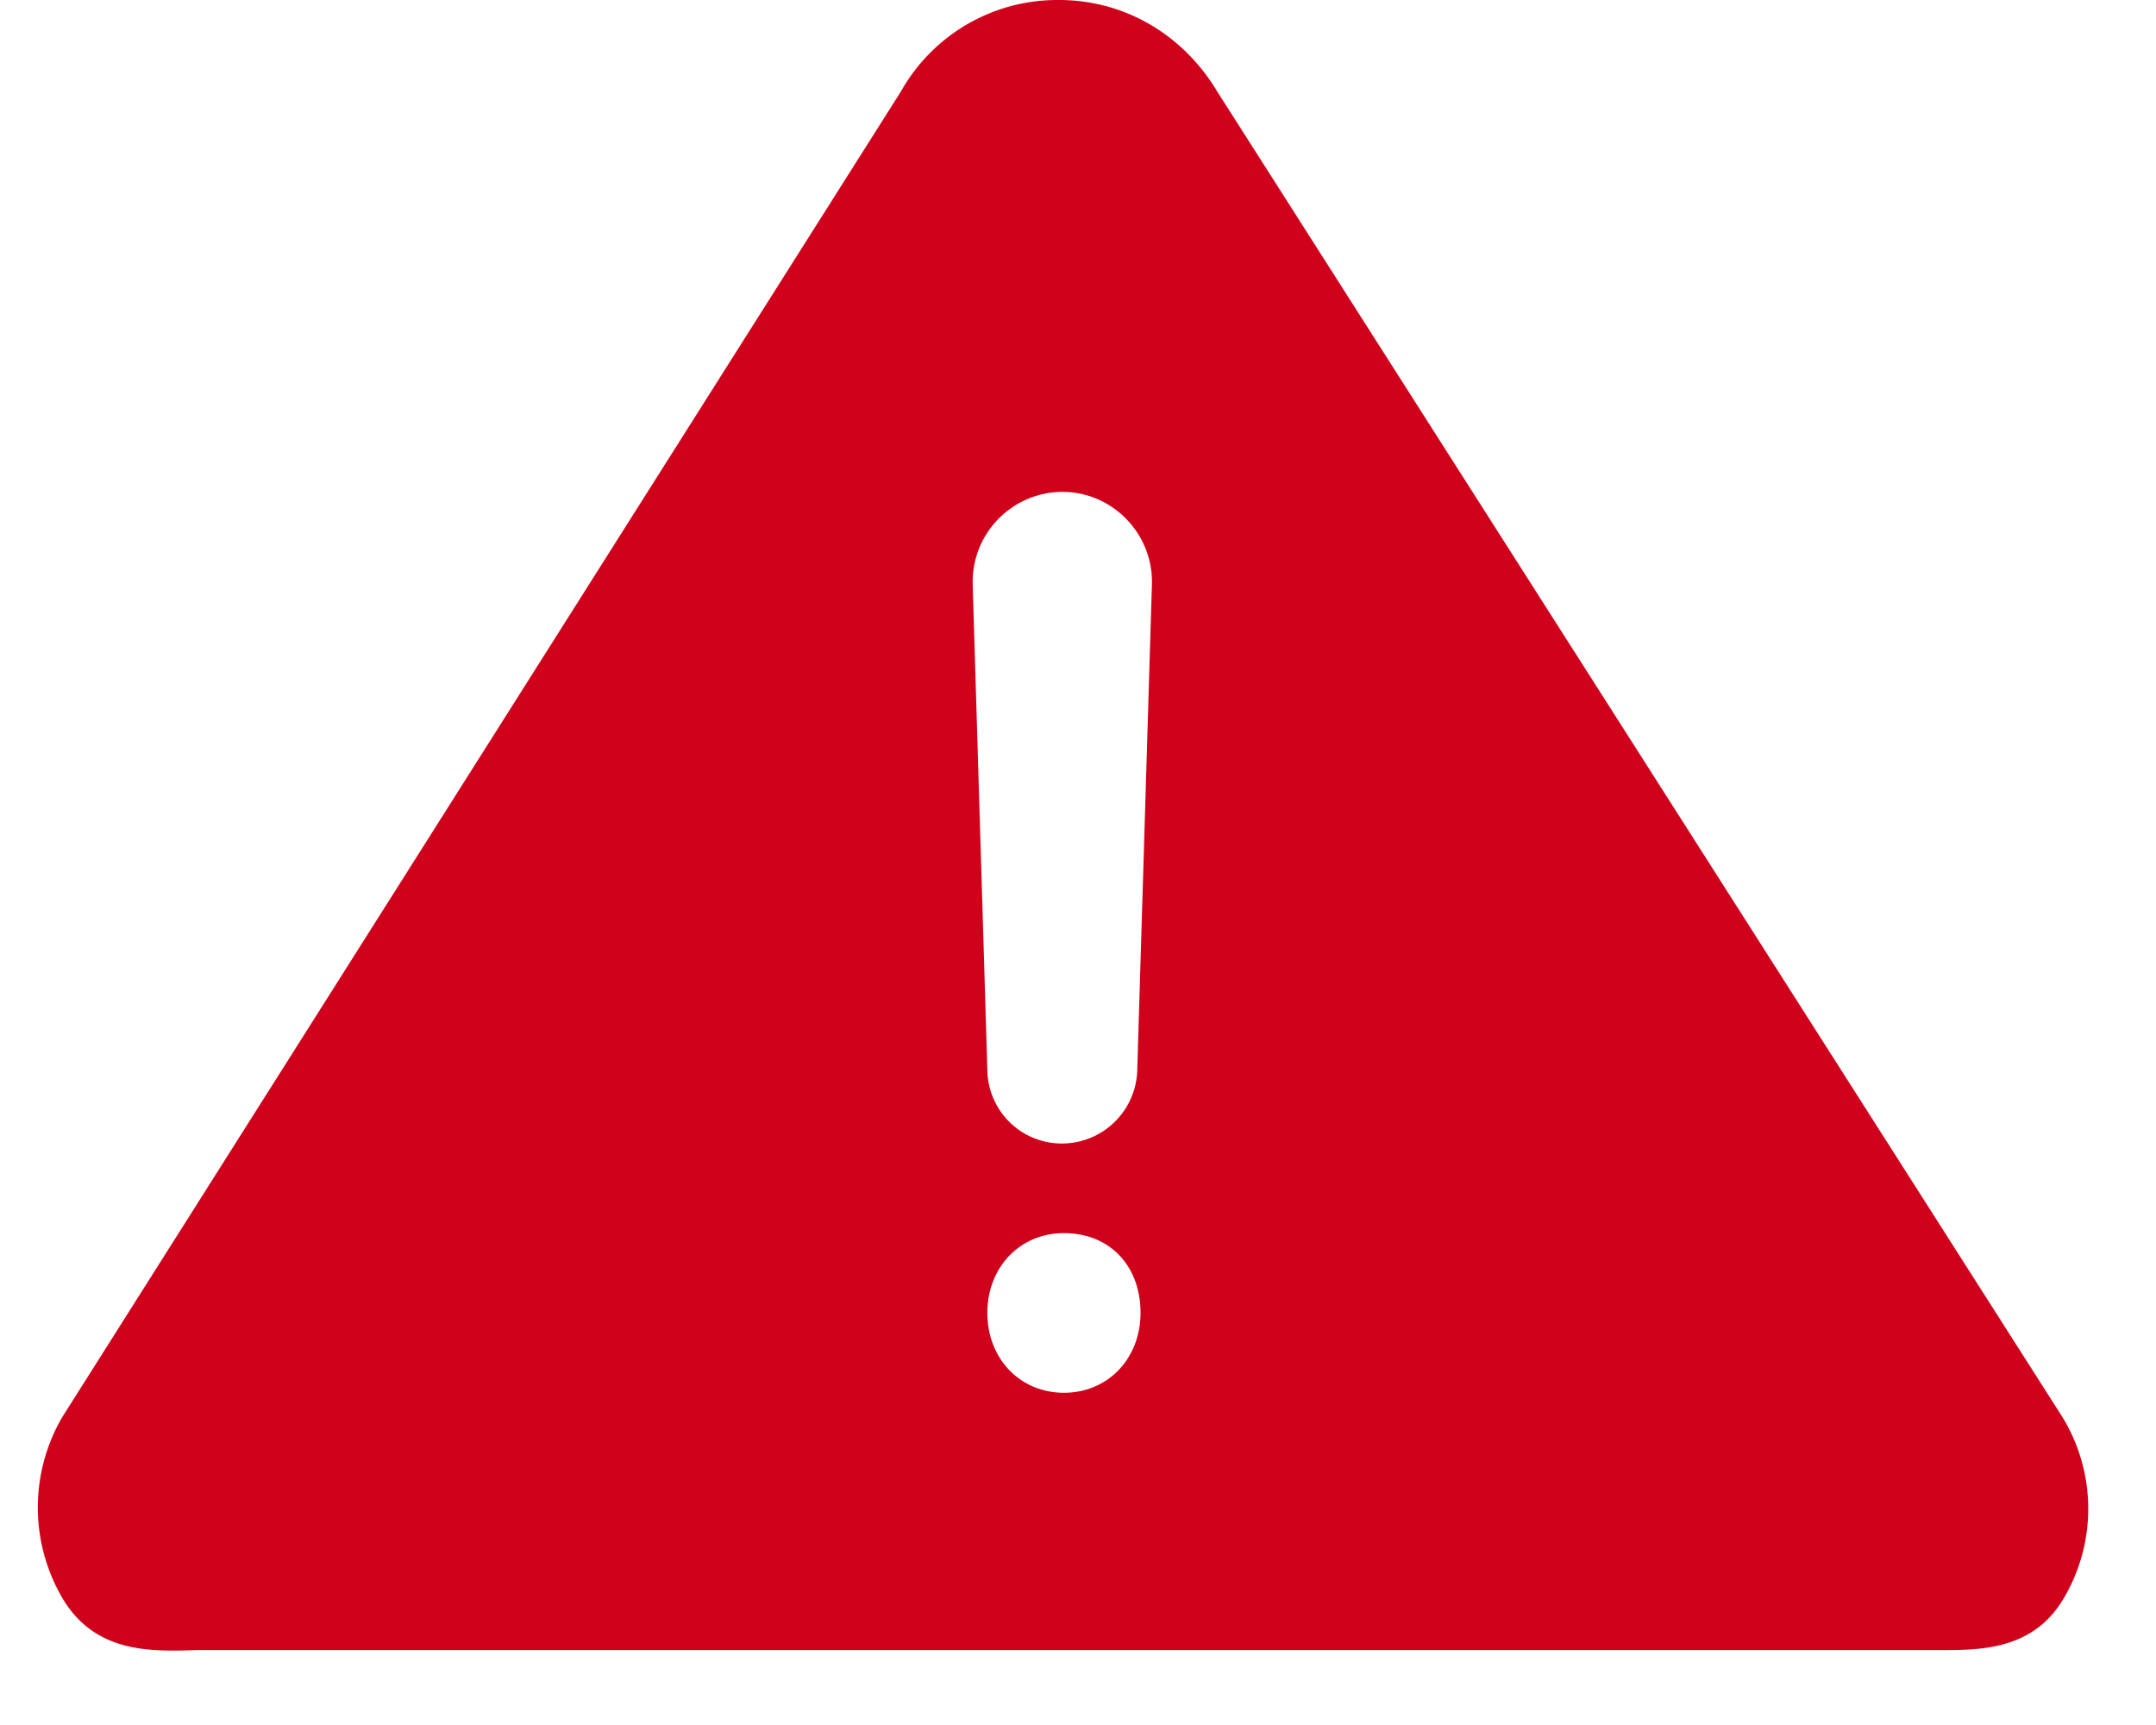 <svg width="25" height="20" viewBox="0 0 25 20" xmlns="http://www.w3.org/2000/svg">
    <path d="M23.915 16.43 14.113 1.059C13.716.397 13.036 0 12.28 0a2.08 2.08 0 0 0-1.832 1.058L.722 16.43a2.08 2.08 0 0 0 0 2.096c.378.642 1.02.624 1.568.605H22.593c.49 0 1.02-.057 1.34-.605a2.037 2.037 0 0 0-.018-2.096zm-11.578-.282c-.51 0-.888-.397-.888-.926s.378-.925.888-.925c.529 0 .888.377.888.925 0 .529-.378.926-.888.926zm.85-3.74a.875.875 0 0 1-.869.85.863.863 0 0 1-.869-.85l-.17-5.628a1.044 1.044 0 0 1 1.04-1.077c.585 0 1.057.491 1.038 1.077l-.17 5.628z" fill="#D0021B" fill-rule="nonzero"/>
</svg>
